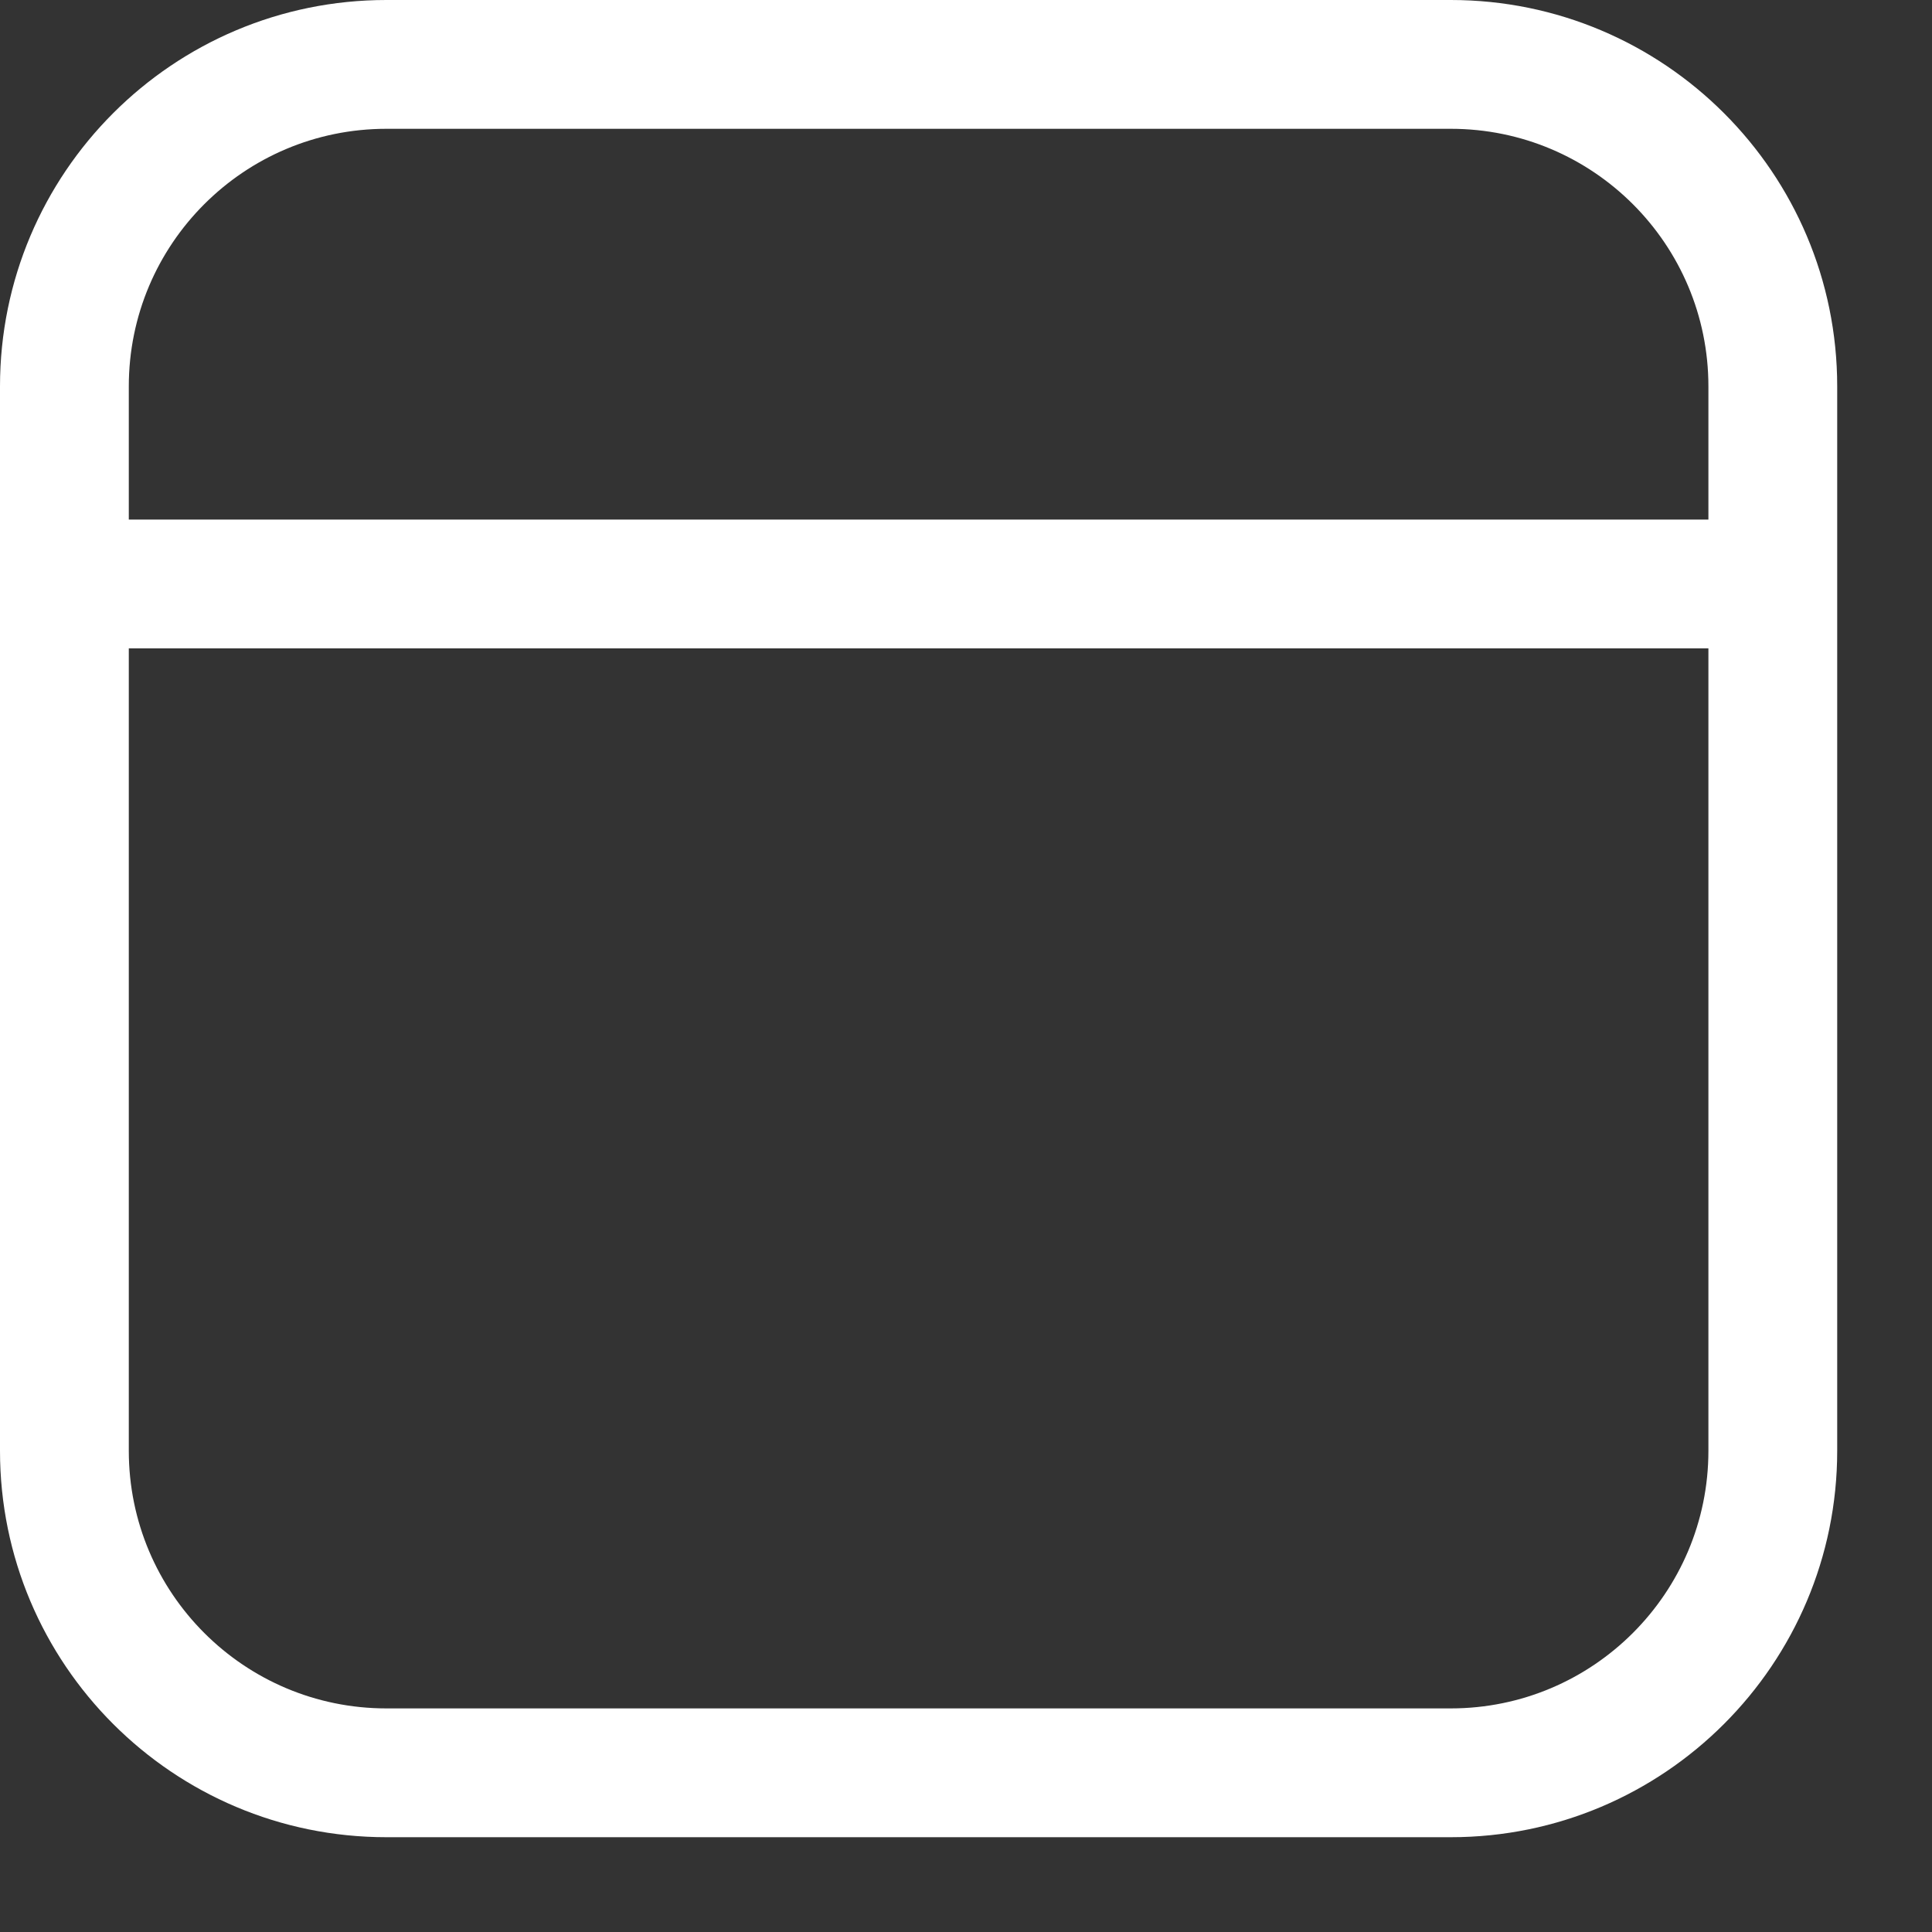 <svg width="15" height="15" viewBox="0 0 15 15" fill="none" xmlns="http://www.w3.org/2000/svg">
<rect x="0" y="0" width="15" height="15" fill="#333333" stroke="none"/>
<path fill-rule="evenodd" clip-rule="evenodd" d="M3 1H11.264C12.368 1 13.264 1.895 13.264 3V4.034H1V3C1 1.895 1.895 1 3 1ZM1 5.034V11.264C1 12.368 1.895 13.264 3 13.264H11.264C12.368 13.264 13.264 12.368 13.264 11.264V5.034H1ZM0 3C0 1.343 1.343 0 3 0H11.264C12.92 0 14.264 1.343 14.264 3V11.264C14.264 12.92 12.92 14.264 11.264 14.264H3C1.343 14.264 0 12.92 0 11.264V3Z" fill="white"/>
</svg>
